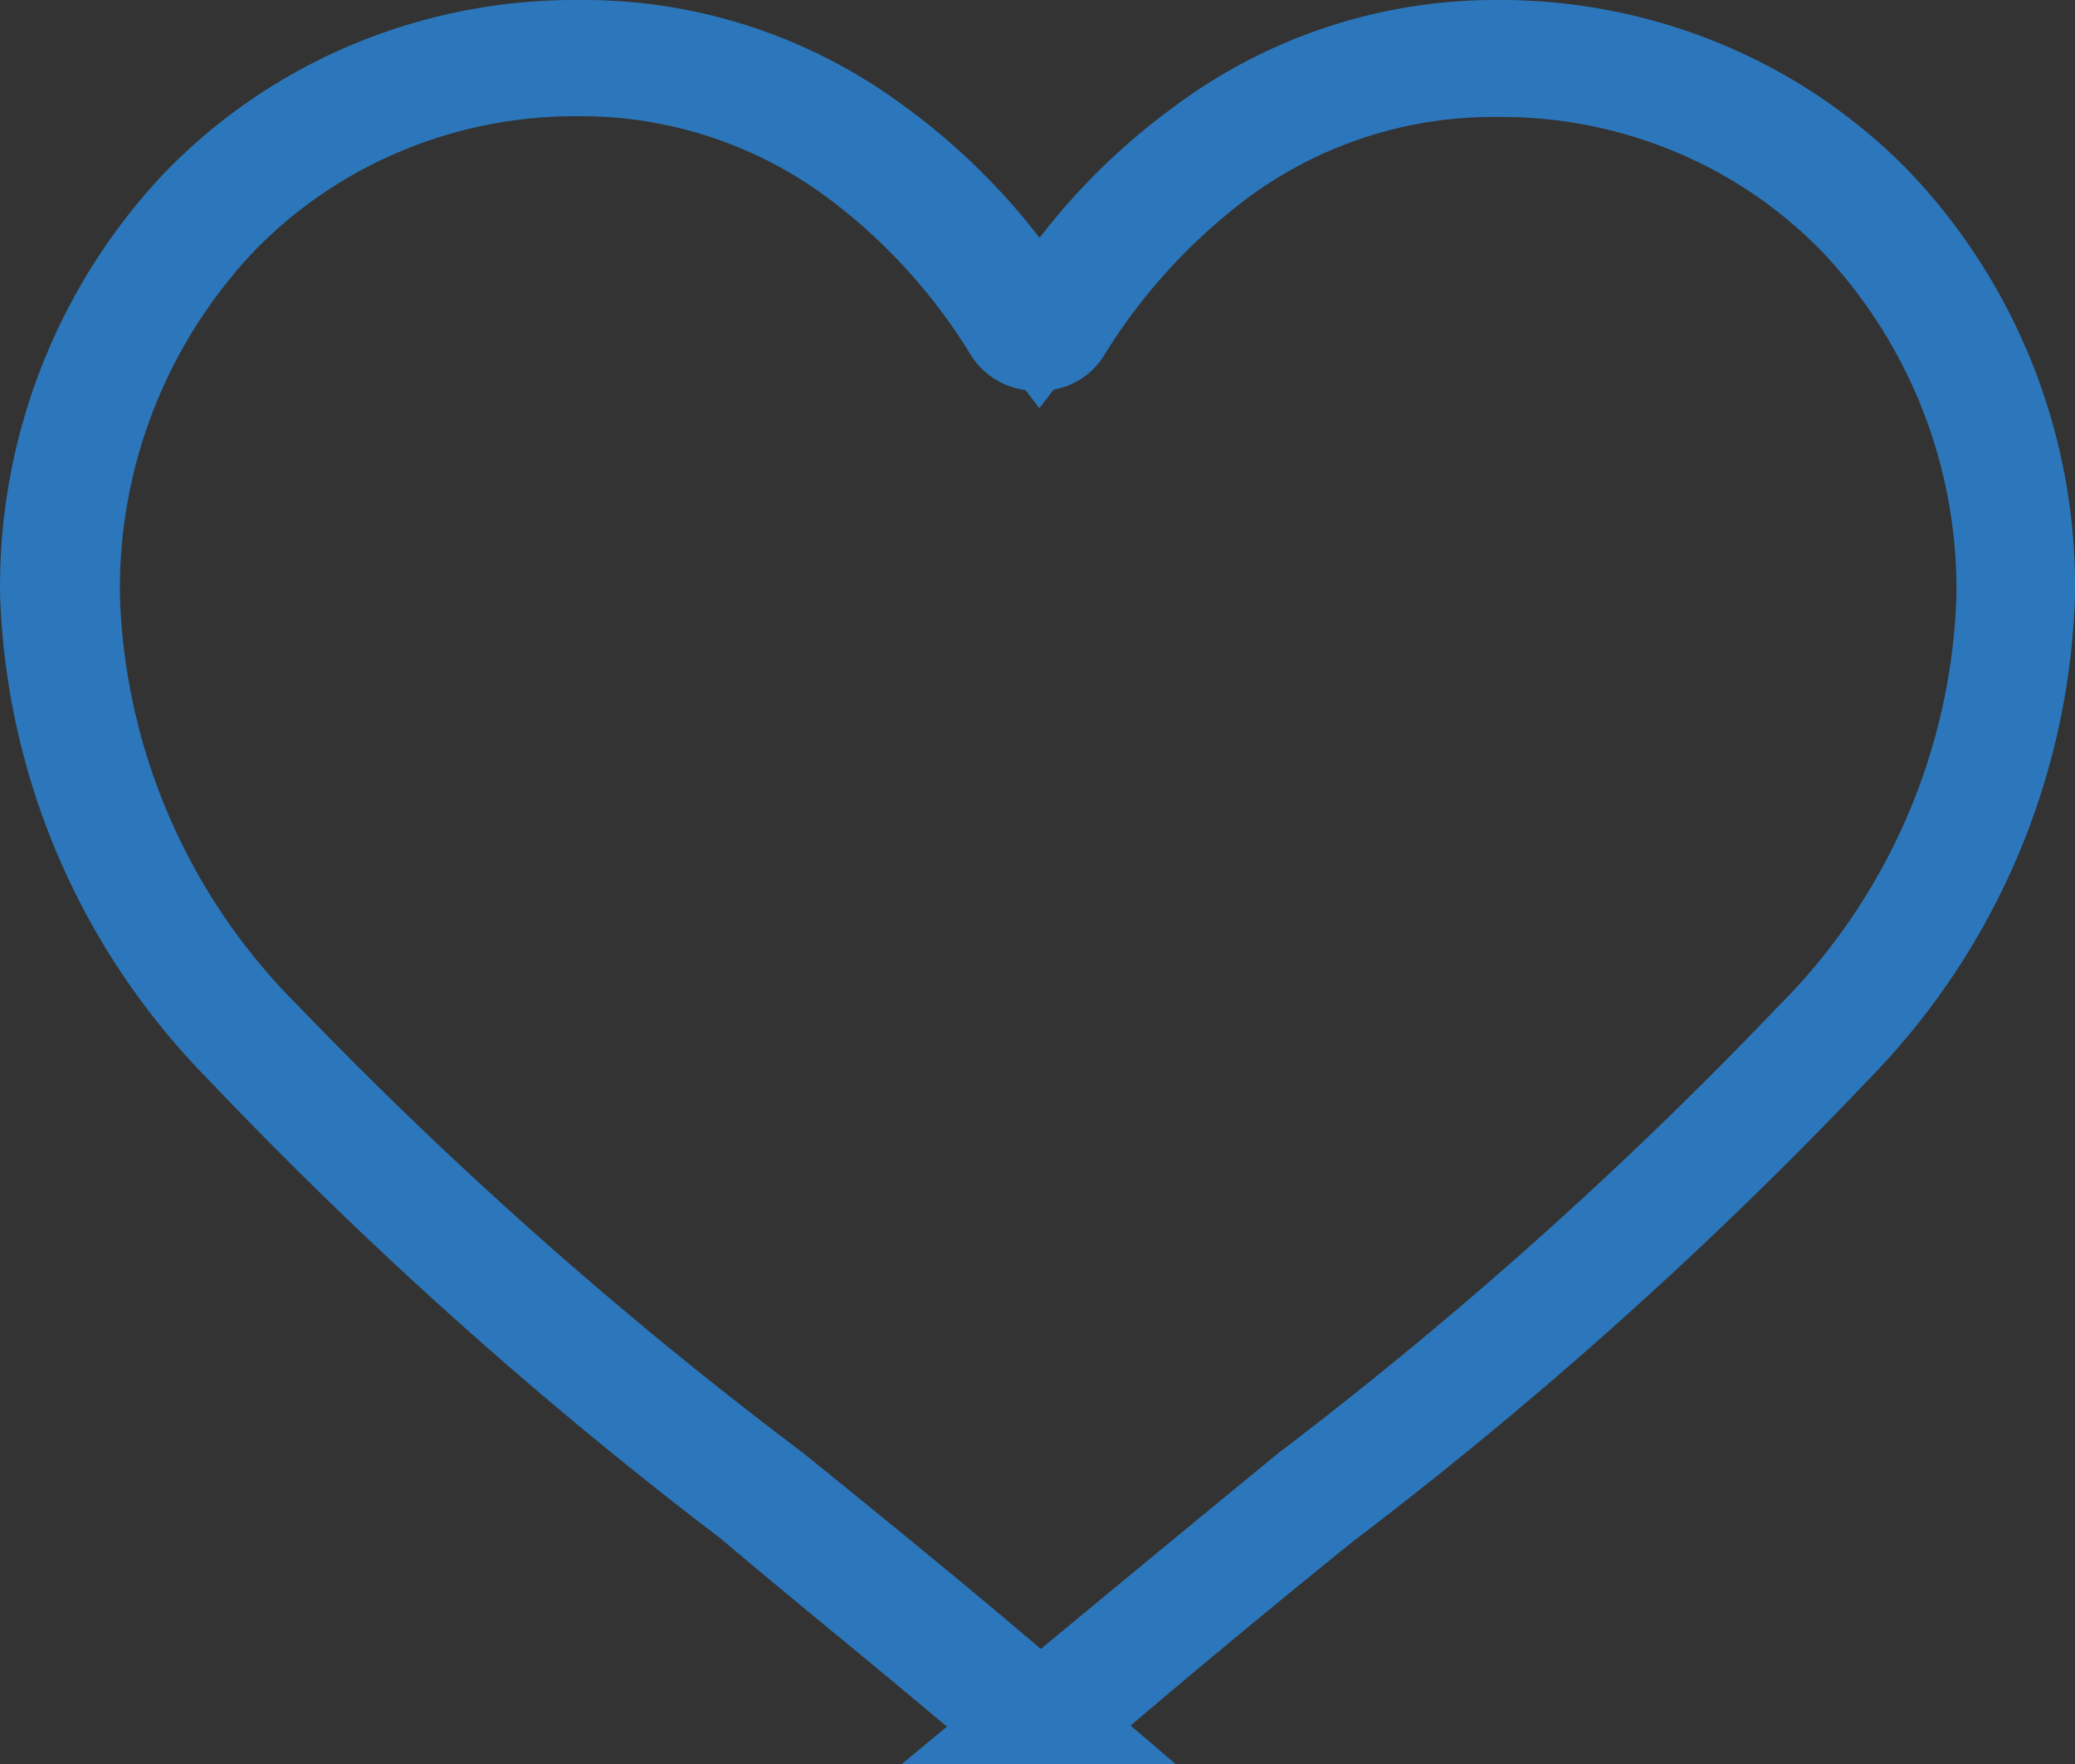 <svg width="20" height="17" fill="none" xmlns="http://www.w3.org/2000/svg"><rect width="100%" height="100%" fill="#333333" stroke="none"/><path d="M10.005 16.525L10 17l.001-.478.004.003zm-.297-.253l.266.227a.723.723 0 0 1-.428-.16 125.51 125.51 0 0 0-1.174-.976l-.01-.008c-.381-.315-.745-.615-1.084-.902l-.01-.009-.01-.008a40.97 40.97 0 0 1-4.908-4.398h0l-.004-.004A6.473 6.473 0 0 1 .501 5.73 5.301 5.301 0 0 1 1.95 2.008 4.942 4.942 0 0 1 3.602.886 5.05 5.05 0 0 1 5.583.5h.008a4.678 4.678 0 0 1 2.838.933h0l.005.003c.45.33.851.721 1.189 1.16l.396.517.397-.516c.338-.44.738-.83 1.189-1.16h0l.005-.004A4.678 4.678 0 0 1 14.413.5h.004a5.054 5.054 0 0 1 1.981.386 4.94 4.94 0 0 1 1.652 1.122A5.301 5.301 0 0 1 19.5 5.73a6.473 6.473 0 0 1-1.84 4.317h0l-.004.004a40.968 40.968 0 0 1-4.907 4.398l-.007.005-.006.005a105.65 105.65 0 0 0-2.28 1.89.722.722 0 0 1-.37.147l.266-.22a517.25 517.25 0 0 1 2.28-1.88 41.4 41.4 0 0 0 4.874-4.357 6.36 6.36 0 0 0 1.851-4.274h0v-.008a5.232 5.232 0 0 0-1.425-3.669h0l-.005-.005a4.76 4.76 0 0 0-1.6-1.087 4.848 4.848 0 0 0-1.903-.369 4.485 4.485 0 0 0-2.725.9l-.002.002c-.59.45-1.09 1-1.477 1.627h0l-.004.007a.209.209 0 0 1-.08.076.23.23 0 0 1-.118.027H9.99a.25.25 0 0 1-.124-.03.228.228 0 0 1-.085-.08A5.895 5.895 0 0 0 8.309 1.53h0a4.485 4.485 0 0 0-2.72-.91 4.849 4.849 0 0 0-1.904.37 4.76 4.76 0 0 0-1.599 1.087h0l-.005.005A5.233 5.233 0 0 0 .656 5.751h0v.006a6.33 6.33 0 0 0 1.852 4.277 41.408 41.408 0 0 0 4.926 4.363l.153.124c.651.528 1.375 1.116 2.121 1.751z" fill="#fff" stroke="#2C77BB"/></svg>